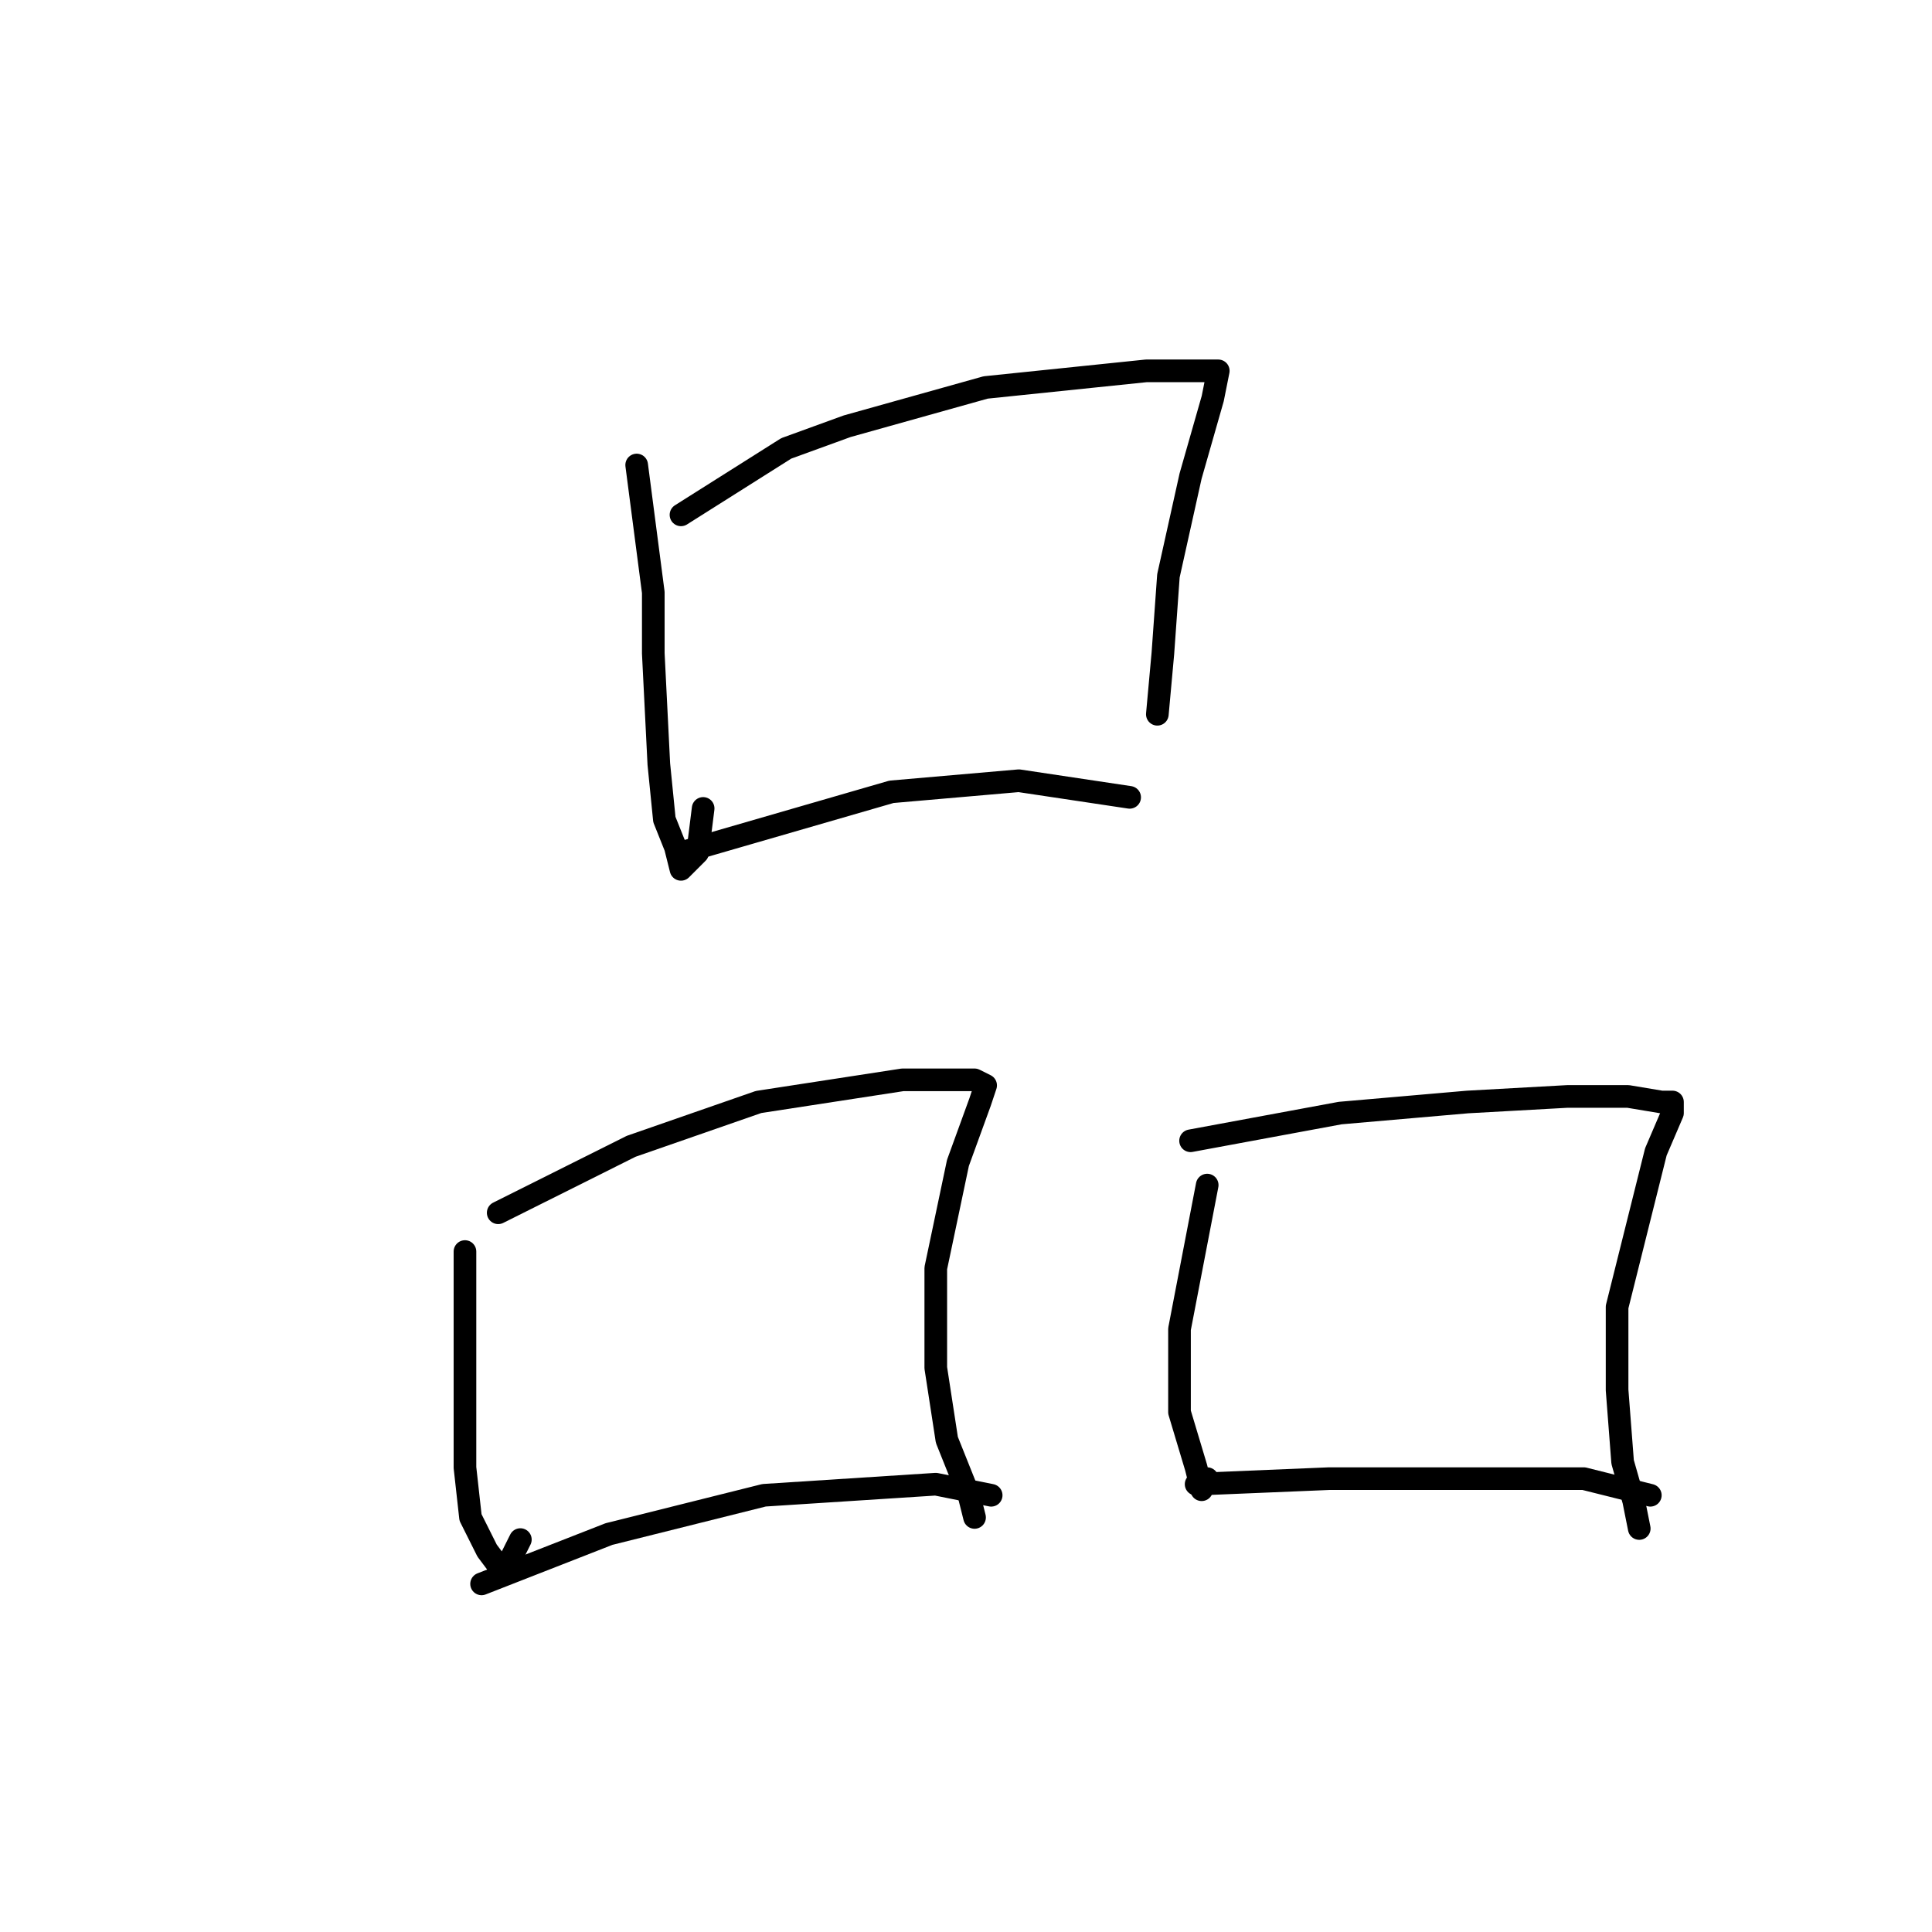 <?xml version="1.0" standalone="no"?>
    <svg width="256" height="256" xmlns="http://www.w3.org/2000/svg" version="1.1">
    <polyline stroke="black" stroke-width="3" stroke-linecap="round" fill="transparent" stroke-linejoin="round" points="84.363 61.616 86.564 78.497 86.564 86.57 87.298 101.249 88.032 108.589 89.5 112.259 90.234 115.194 92.436 112.993 93.17 107.121 93.17 107.121 " />
        <polyline stroke="black" stroke-width="3" stroke-linecap="round" fill="transparent" stroke-linejoin="round" points="90.234 68.221 104.179 59.414 112.253 56.478 130.602 51.341 151.886 49.139 157.758 49.139 159.96 49.139 161.427 49.139 160.694 52.809 157.758 63.084 154.822 76.295 154.088 86.57 153.354 94.644 153.354 94.644 " />
        <polyline stroke="black" stroke-width="3" stroke-linecap="round" fill="transparent" stroke-linejoin="round" points="90.234 112.993 118.124 104.919 135.005 103.451 149.684 105.653 149.684 105.653 " />
        <polyline stroke="black" stroke-width="3" stroke-linecap="round" fill="transparent" stroke-linejoin="round" points="61.61 165.837 61.61 180.516 61.61 194.461 62.344 201.067 64.546 205.47 66.748 208.406 68.95 204.003 68.95 204.003 " />
        <polyline stroke="black" stroke-width="3" stroke-linecap="round" fill="transparent" stroke-linejoin="round" points="66.014 160.699 83.629 151.892 100.51 146.02 119.592 143.085 126.198 143.085 129.134 143.085 130.602 143.818 129.868 146.02 126.932 154.094 123.996 168.039 123.996 181.25 125.464 190.791 128.4 198.131 129.134 201.067 129.134 201.067 " />
        <polyline stroke="black" stroke-width="3" stroke-linecap="round" fill="transparent" stroke-linejoin="round" points="63.812 209.874 80.693 203.269 101.243 198.131 123.996 196.663 131.335 198.131 131.335 198.131 " />
        <polyline stroke="black" stroke-width="3" stroke-linecap="round" fill="transparent" stroke-linejoin="round" points="159.96 157.03 156.29 176.112 156.29 182.718 156.29 187.122 158.492 194.461 159.226 197.397 159.96 195.929 159.96 195.929 " />
        <polyline stroke="black" stroke-width="3" stroke-linecap="round" fill="transparent" stroke-linejoin="round" points="157.758 151.158 177.574 147.488 194.455 146.02 207.667 145.286 215.74 145.286 220.144 146.02 221.612 146.02 221.612 147.488 219.41 152.626 214.272 173.177 214.272 184.186 215.006 193.727 216.474 198.865 217.208 202.535 217.208 202.535 " />
        <polyline stroke="black" stroke-width="3" stroke-linecap="round" fill="transparent" stroke-linejoin="round" points="158.492 196.663 176.106 195.929 184.18 195.929 199.593 195.929 209.868 195.929 218.676 198.131 218.676 198.131 " />
        </svg>